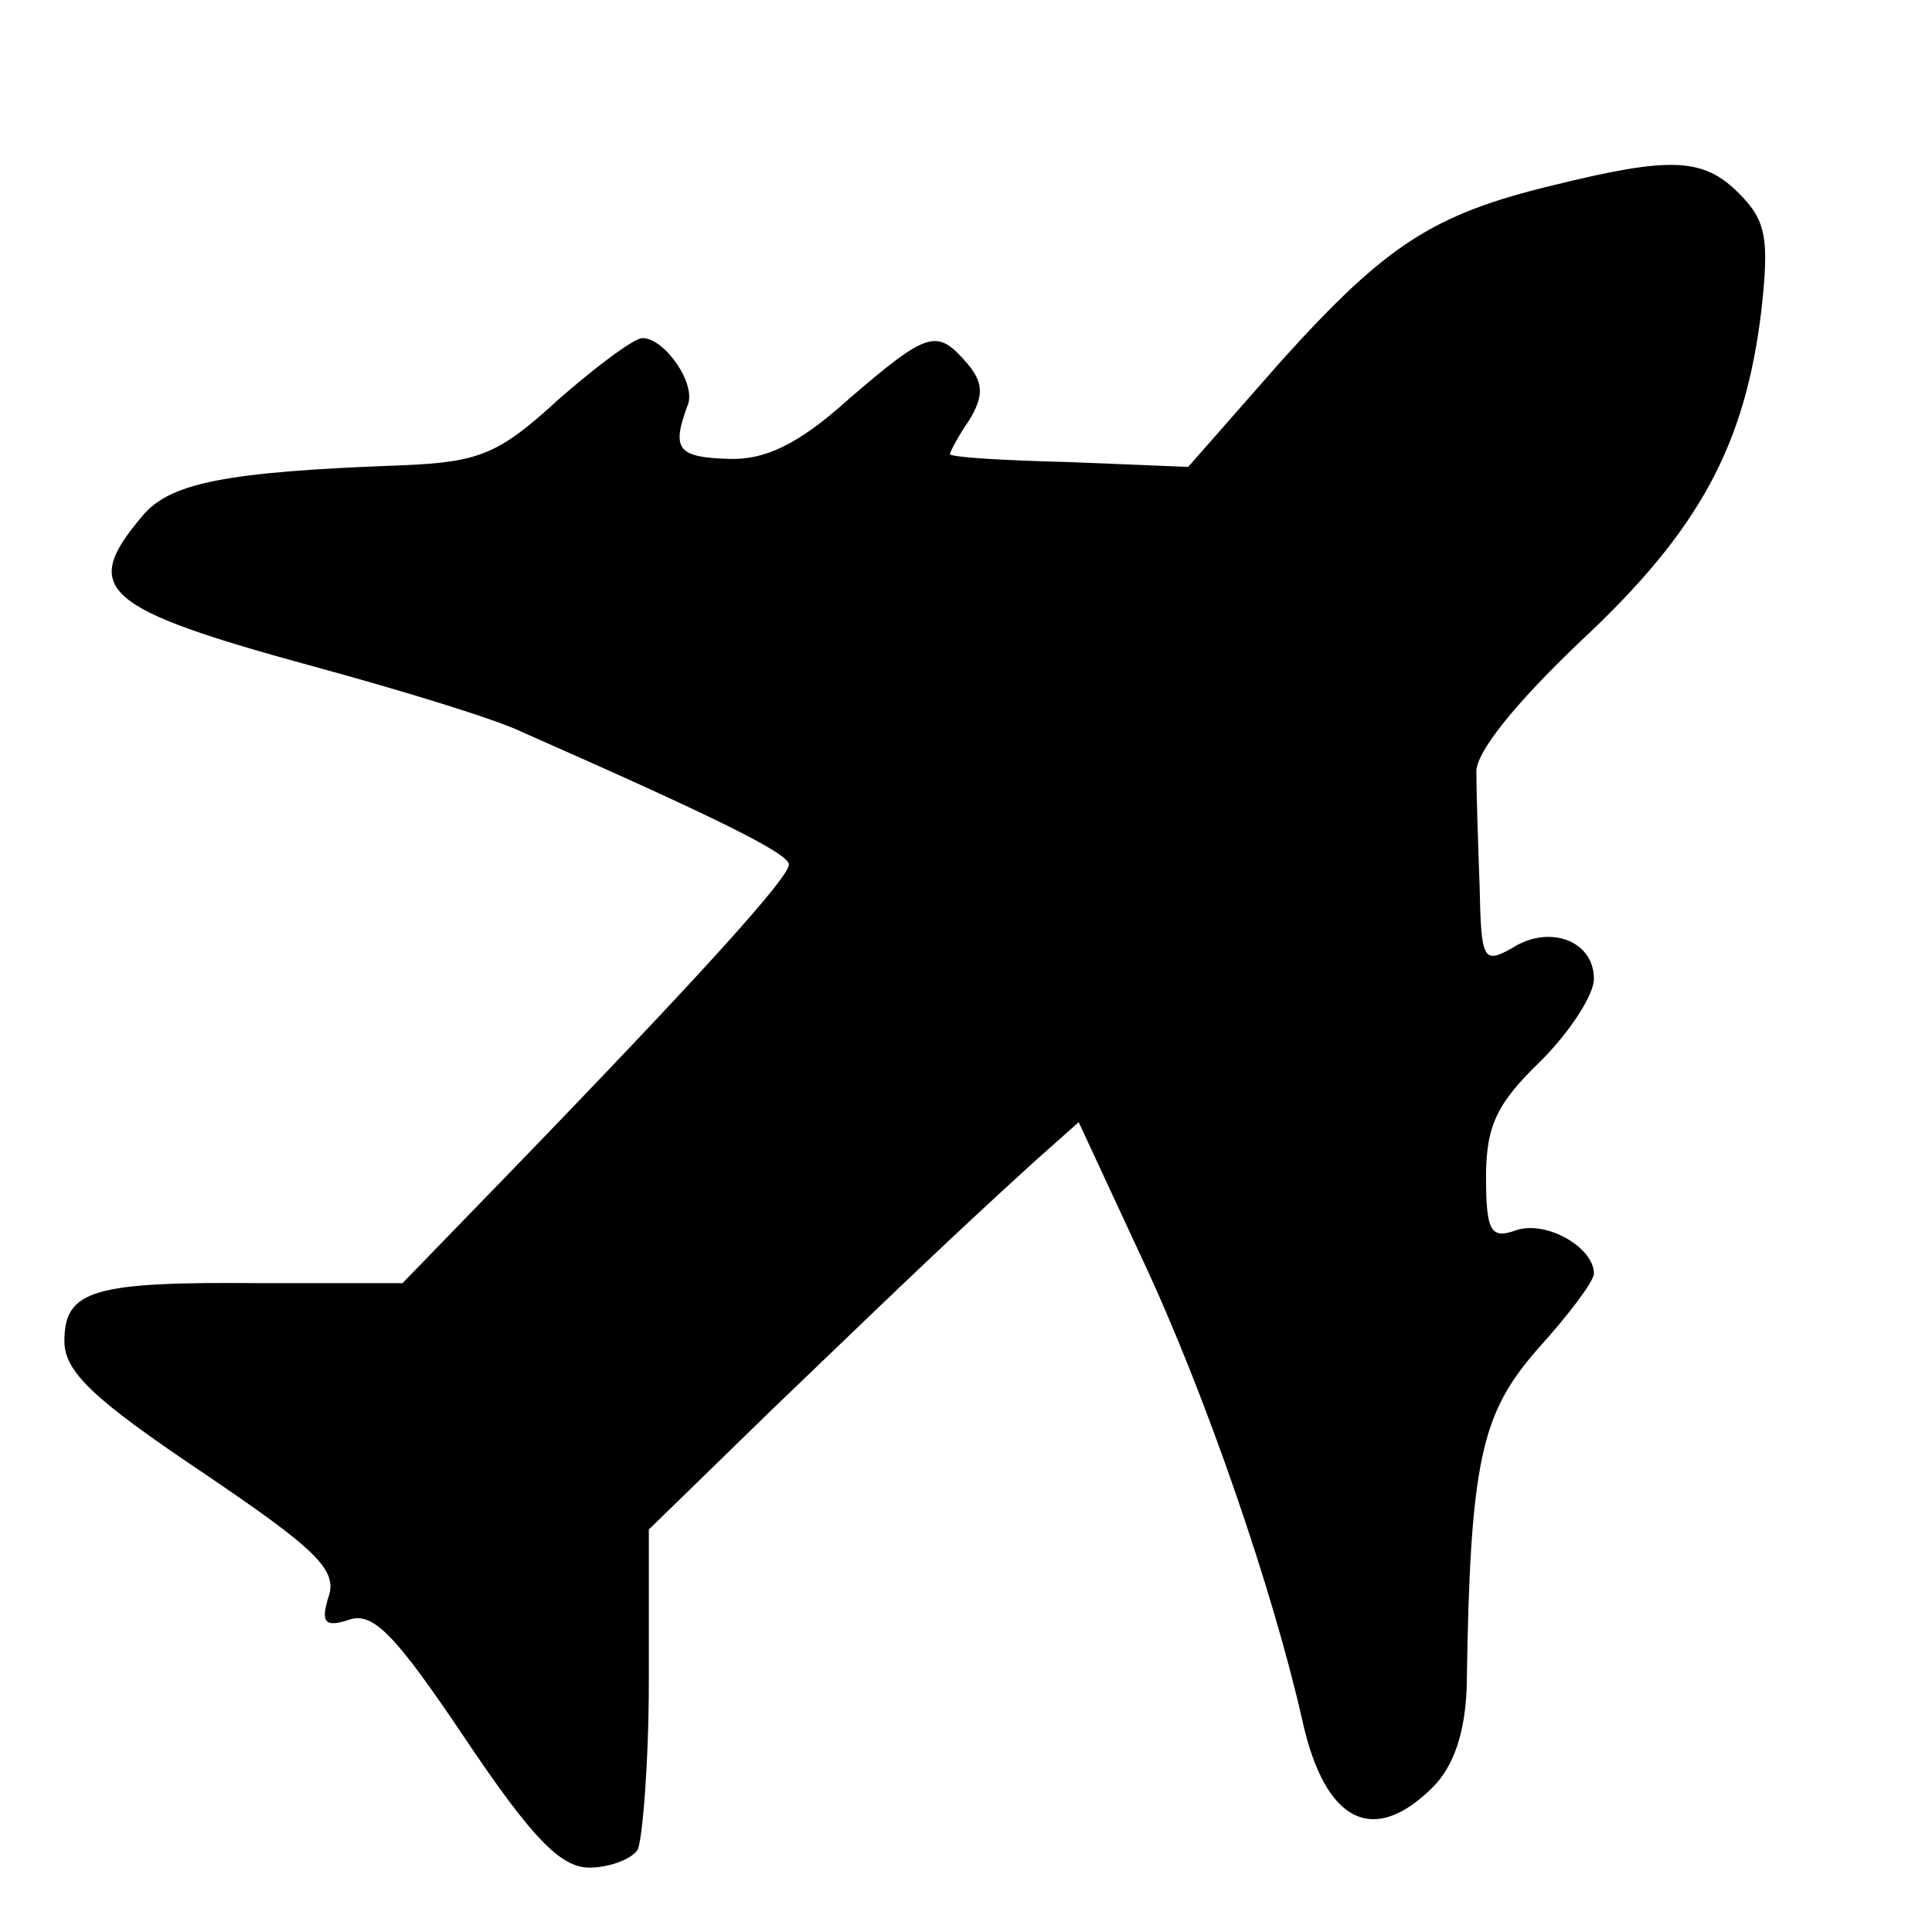 <?xml version="1.0" standalone="no"?>
<!DOCTYPE svg PUBLIC "-//W3C//DTD SVG 20010904//EN"
 "http://www.w3.org/TR/2001/REC-SVG-20010904/DTD/svg10.dtd">
<svg version="1.0" xmlns="http://www.w3.org/2000/svg"
 width="120pt" height="120pt" viewBox="0 0 120 120"
 preserveAspectRatio="xMidYMid meet">
<g transform="translate(0,120) scale(0.1,-0.1)"
fill="#000000" stroke="none">
<path d="M965 1085 c-75 -18 -104 -37 -169 -109 l-58 -66 -74 3 c-41 1 -74 3
-74 5 0 1 5 11 12 21 9 15 9 23 -1 35 -19 22 -24 21 -74 -22 -31 -28 -52 -38
-75 -37 -31 1 -35 6 -25 33 6 13 -14 42 -28 42 -5 0 -28 -17 -52 -38 -37 -34
-49 -39 -97 -41 -111 -4 -145 -11 -162 -32 -38 -45 -25 -57 107 -93 55 -15
114 -33 130 -41 118 -52 165 -75 165 -82 0 -8 -54 -68 -176 -194 l-64 -66 -87
0 c-105 1 -123 -4 -123 -36 0 -19 18 -36 85 -81 71 -48 85 -61 79 -78 -5 -16
-2 -19 13 -14 15 5 29 -10 72 -74 41 -61 59 -80 77 -80 12 0 26 5 30 11 3 6 7
54 7 105 l0 94 76 74 c74 71 109 105 164 155 l27 24 39 -84 c40 -85 82 -208
100 -288 14 -63 44 -78 81 -41 13 13 20 34 21 62 2 141 9 170 44 210 19 21 35
42 35 47 0 16 -29 33 -48 27 -16 -6 -19 -1 -19 33 0 32 7 46 34 72 18 18 33
41 33 51 0 24 -28 34 -51 19 -18 -10 -19 -7 -20 39 -1 27 -2 59 -2 70 -1 12
24 43 65 82 74 69 102 122 112 205 5 45 3 56 -14 73 -22 22 -42 23 -115 5z"/>
</g>
</svg>

